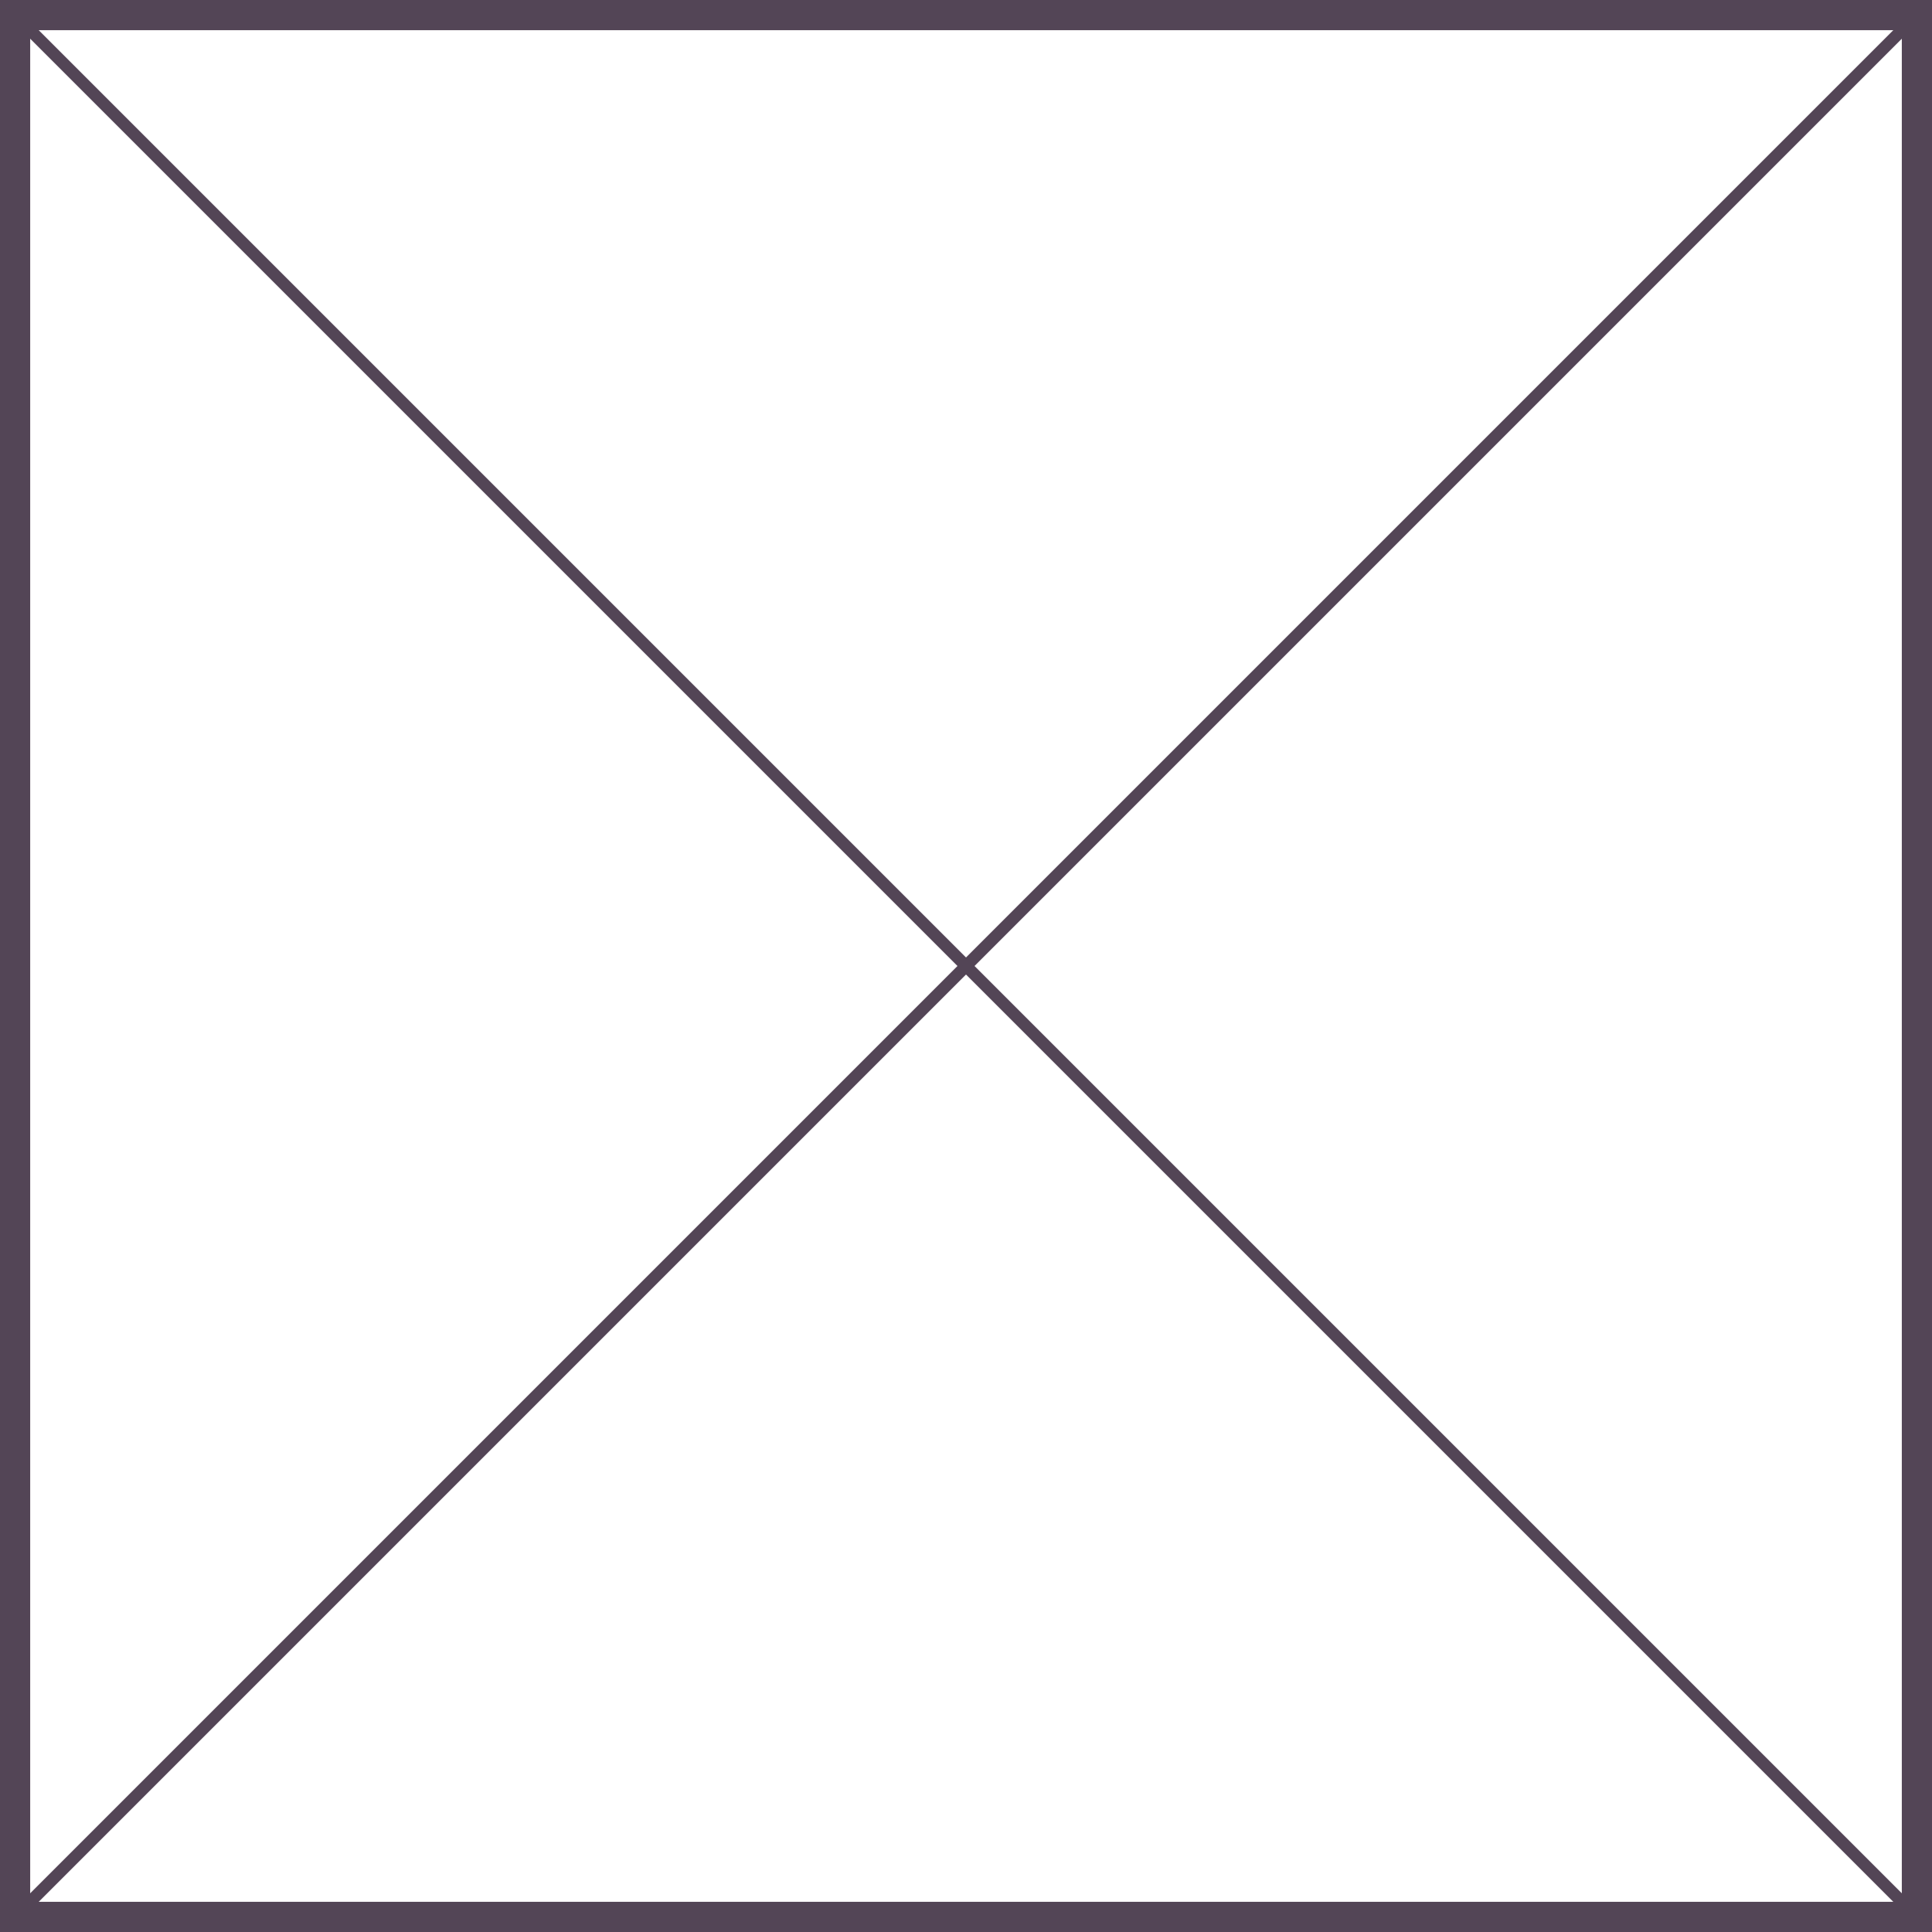 <svg xmlns="http://www.w3.org/2000/svg" viewBox="0,0,160,160" width="160pt" height="160pt">
<rect height="160" width="160" y="0" x="0" stroke-width="5" stroke="#534556" fill="none"/>
<line x1="0" y1="0" x2="160" y2="160" stroke-width="1" stroke="#534556" fill="none"/>
<line x1="0" y1="160" x2="160" y2="0" stroke-width="1" stroke="#534556" fill="none"/>
</svg>
